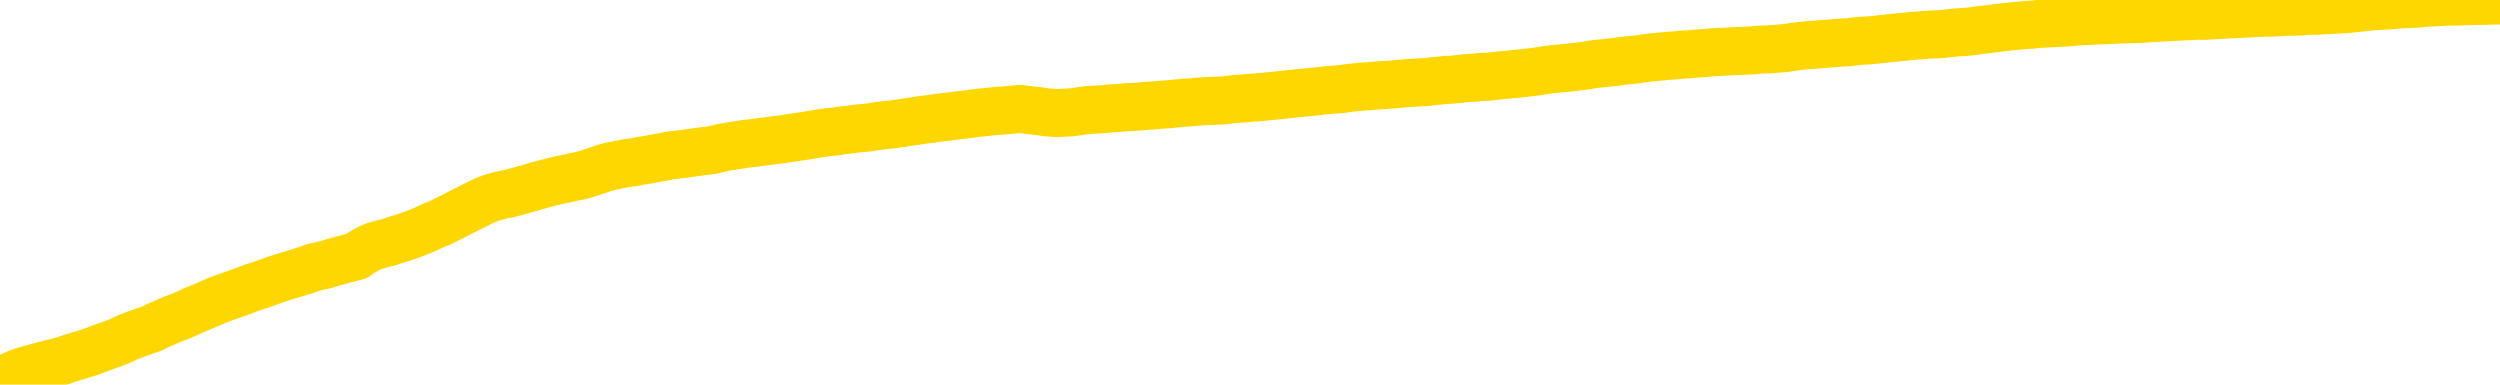 <svg xmlns="http://www.w3.org/2000/svg" version="1.1" viewBox="0 0 6500 1000">
	<path fill="none" stroke="gold" stroke-width="125" stroke-linecap="round" stroke-linejoin="round" d="M0 2754  L-721811 2754 L-719206 2754 L-717538 2754 L-699209 2753 L-699039 2753 L-691881 2753 L-691848 2753 L-678417 2753 L-675495 2753 L-662154 2752 L-657985 2752 L-656825 2751 L-656206 2750 L-654194 2750 L-650422 2750 L-649822 2750 L-649494 2749 L-649281 2749 L-648739 2749 L-647501 2748 L-646322 2747 L-643458 2746 L-642935 2744 L-638080 2744 L-635143 2744 L-635100 2744 L-634791 2743 L-634539 2743 L-631944 2743 L-627689 2743 L-627671 2743 L-626434 2743 L-624557 2743 L-622603 2743 L-621655 2742 L-621385 2742 L-621075 2742 L-620977 2742 L-620146 2742 L-618115 2742 L-617825 2741 L-615679 2740 L-615523 2739 L-611867 2739 L-611616 2739 L-611517 2739 L-611000 2739 L-608849 2740 L-607920 2741 L-606394 2741 L-605155 2741 L-603608 2741 L-600646 2741 L-599524 2741 L-599215 2740 L-598004 2740 L-594997 2742 L-594978 2742 L-594630 2741 L-594417 2741 L-594291 2739 L-594049 2739 L-594012 2739 L-593992 2739 L-593973 2738 L-593914 2738 L-593855 2738 L-593837 2738 L-593394 2737 L-592155 2737 L-590609 2737 L-587221 2736 L-581495 2736 L-581293 2736 L-579657 2736 L-577935 2736 L-576503 2736 L-576271 2736 L-575556 2736 L-569424 2735 L-569056 2735 L-568901 2735 L-568323 2735 L-568030 2734 L-567063 2734 L-566754 2734 L-566154 2734 L-564548 2734 L-563813 2734 L-563503 2734 L-562735 2734 L-560699 2733 L-560274 2733 L-559461 2733 L-552032 2733 L-551509 2732 L-551336 2732 L-550601 2732 L-549033 2732 L-548628 2732 L-546403 2731 L-545455 2731 L-545030 2731 L-544699 2731 L-543656 2731 L-541547 2731 L-541295 2730 L-540676 2730 L-539864 2730 L-537756 2730 L-537707 2729 L-535779 2729 L-535453 2729 L-535318 2729 L-534815 2728 L-533402 2728 L-532899 2728 L-532378 2727 L-528818 2727 L-528083 2726 L-525658 2726 L-524369 2726 L-523962 2726 L-520809 2726 L-520654 2726 L-520634 2726 L-520268 2726 L-519009 2726 L-518294 2726 L-517404 2726 L-516997 2726 L-516069 2726 L-514960 2726 L-514657 2727 L-508408 2727 L-507461 2727 L-505835 2727 L-505333 2728 L-501657 2728 L-500825 2728 L-496872 2728 L-495460 2728 L-492971 2727 L-492294 2727 L-492256 2727 L-491385 2727 L-488173 2727 L-485310 2727 L-484342 2726 L-483221 2726 L-483202 2726 L-481577 2726 L-481113 2725 L-481021 2725 L-474652 2725 L-473703 2725 L-471246 2725 L-470374 2724 L-469138 2724 L-467136 2724 L-466739 2724 L-465303 2724 L-463276 2724 L-463063 2723 L-461883 2723 L-460375 2723 L-460355 2723 L-458342 2723 L-457473 2722 L-456602 2722 L-456017 2722 L-455480 2722 L-454822 2722 L-453584 2721 L-453023 2721 L-451842 2721 L-450605 2721 L-450566 2721 L-450179 2721 L-449638 2720 L-448864 2720 L-447742 2720 L-445652 2720 L-445319 2720 L-445033 2719 L-444105 2719 L-443622 2719 L-442886 2719 L-439255 2719 L-438127 2718 L-437973 2718 L-436947 2718 L-433232 2718 L-432015 2718 L-430196 2717 L-427410 2717 L-426849 2717 L-422961 2717 L-420484 2717 L-419150 2717 L-418646 2717 L-418163 2717 L-415474 2717 L-411702 2717 L-409245 2717 L-408065 2717 L-407426 2716 L-405066 2716 L-404989 2716 L-403941 2716 L-403848 2716 L-403345 2716 L-402899 2716 L-402842 2716 L-402628 2716 L-399669 2715 L-396961 2715 L-396806 2715 L-393285 2715 L-392762 2715 L-391795 2714 L-391446 2714 L-390402 2714 L-389474 2714 L-389048 2714 L-387539 2714 L-386572 2714 L-386553 2713 L-384657 2704 L-384541 2694 L-384493 2684 L-384469 2674 L-381465 2674 L-379434 2674 L-377673 2673 L-377306 2673 L-376861 2673 L-376494 2673 L-376080 2673 L-374095 2673 L-373882 2673 L-373727 2672 L-372121 2672 L-371000 2672 L-370051 2672 L-368794 2672 L-367150 2672 L-365970 2671 L-359380 2671 L-359334 2671 L-358928 2671 L-357883 2671 L-357748 2671 L-356065 2671 L-356045 2670 L-354708 2670 L-353472 2670 L-353318 2670 L-352944 2670 L-352738 2669 L-352428 2669 L-351654 2669 L-349333 2669 L-348675 2669 L-346547 2669 L-344825 2669 L-344631 2668 L-342078 2668 L-341802 2668 L-341614 2668 L-340781 2667 L-340009 2667 L-339311 2667 L-334310 2667 L-333934 2667 L-329681 2667 L-329194 2680 L-329175 2680 L-329096 2680 L-329021 2680 L-329001 2666 L-328188 2666 L-327434 2666 L-326215 2666 L-324783 2666 L-324687 2665 L-324513 2665 L-324158 2665 L-322849 2665 L-320992 2665 L-319289 2665 L-318786 2665 L-318521 2664 L-318128 2664 L-317994 2664 L-317084 2664 L-316708 2664 L-315779 2664 L-315440 2664 L-315400 2664 L-315363 2664 L-313447 2664 L-313273 2663 L-311745 2663 L-311416 2663 L-311300 2663 L-310893 2663 L-310545 2663 L-308901 2663 L-308351 2662 L-308107 2662 L-307566 2662 L-306735 2662 L-306193 2662 L-304659 2661 L-304566 2661 L-304529 2661 L-304393 2661 L-304006 2661 L-302981 2661 L-301105 2661 L-301009 2661 L-300408 2665 L-300041 2669 L-299557 2674 L-299519 2679 L-298745 2679 L-298687 2679 L-298513 2678 L-298319 2678 L-296714 2678 L-296694 2678 L-296539 2678 L-296423 2678 L-295244 2678 L-295089 2679 L-294422 2679 L-291974 2690 L-289459 2701 L-286789 2712 L-279090 2722 L-273422 2722 L-271208 2722 L-271184 2722 L-270211 2725 L-270191 2725 L-269327 2725 L-266587 2725 L-260788 2722 L-260635 2722 L-257849 2721 L-244241 2721 L-243495 2721 L-239084 2721 L-222738 2721 L-222506 2720 L-221969 2720 L-213509 2720 L-204803 2720 L-204591 2720 L-202619 2720 L-199832 2720 L-195345 2720 L-195190 2720 L-195021 2720 L-194881 2720 L-194590 2719 L-194551 2719 L-194280 2719 L-194109 2719 L-193699 2719 L-192578 2719 L-191398 2718 L-190121 2718 L-187257 2718 L-184337 2718 L-182345 2718 L-180797 2718 L-177759 2718 L-168435 2717 L-167911 2717 L-162187 2717 L-160680 2717 L-159865 2717 L-158182 2717 L-157461 2717 L-157292 2717 L-156247 2716 L-154180 2716 L-152818 2716 L-148375 2716 L-148277 2716 L-148239 2716 L-148220 2716 L-147387 2716 L-147310 2715 L-144737 2715 L-141488 2715 L-141333 2715 L-140385 2715 L-138644 2714 L-137928 2715 L-134387 2716 L-127810 2717 L-126393 2718 L-126372 2718 L-125422 2718 L-121947 2717 L-121194 2717 L-120632 2717 L-119850 2717 L-112346 2717 L-110748 2717 L-109174 2716 L-105988 2716 L-101655 2716 L-93086 2716 L-84339 2716 L-81265 2716 L-77999 2716 L-77453 2716 L-70316 2715 L-64648 2715 L-50584 2715 L-44572 2716 L-39866 2715 L-35863 2715 L-30755 2715 L-21041 2715 L-5471 2715 L-2388 2714 L-2086 2654 L-2066 2581 L-2047 2497 L-2027 2403 L-2008 2360 L-1989 2324 L-1970 2291 L-1942 2258 L-1921 2226 L-1894 2193 L-1858 2156 L-1845 2124 L-1832 2097 L-1813 2075 L-1794 2058 L-1775 2042 L-1756 2025 L-1737 2008 L-1717 1991 L-1696 1973 L-1679 1955 L-1660 1938 L-1640 1922 L-1620 1906 L-1602 1888 L-1583 1870 L-1563 1851 L-1543 1832 L-1524 1814 L-1506 1797 L-1484 1781 L-1459 1765 L-1445 1749 L-1428 1734 L-1408 1718 L-1389 1703 L-1370 1687 L-1351 1670 L-1331 1654 L-1310 1639 L-1292 1625 L-1273 1611 L-1253 1598 L-1232 1586 L-1215 1575 L-1196 1565 L-1176 1555 L-1157 1545 L-1138 1536 L-1119 1527 L-1099 1520 L-1079 1513 L-1060 1506 L-1041 1499 L-1014 1490 L-993 1480 L-965 1470 L-931 1459 L-917 1449 L-904 1441 L-885 1433 L-866 1427 L-846 1420 L-828 1412 L-808 1404 L-789 1396 L-768 1389 L-751 1383 L-732 1375 L-712 1368 L-692 1360 L-673 1350 L-654 1340 L-634 1330 L-615 1319 L-596 1309 L-577 1298 L-556 1286 L-532 1273 L-517 1260 L-500 1248 L-480 1236 L-461 1223 L-441 1211 L-422 1197 L-402 1185 L-382 1172 L-364 1160 L-345 1148 L-325 1137 L-304 1125 L-286 1115 L-267 1105 L-247 1095 L-229 1086 L-209 1077 L-190 1068 L-170 1060 L-151 1051 L-132 1042 L-113 1033 L-84 1024 L-64 1016 L-36 1008 L0 998 L15 988 L27 979 L44 971 L61 965 L81 959 L100 954 L119 949 L139 944 L160 939 L177 933 L196 927 L216 921 L236 915 L254 908 L273 901 L293 894 L313 886 L332 877 L350 870 L372 862 L396 854 L411 846 L428 839 L448 830 L467 823 L486 815 L505 806 L525 798 L546 789 L564 781 L583 774 L603 767 L623 760 L641 753 L660 746 L680 740 L699 733 L719 726 L737 720 L757 714 L777 708 L796 702 L815 695 L843 689 L863 683 L891 675 L927 666 L941 656 L955 648 L972 640 L990 635 L1010 630 L1028 624 L1048 618 L1068 611 L1089 603 L1108 595 L1125 587 L1145 579 L1165 569 L1183 560 L1202 550 L1222 540 L1242 530 L1260 521 L1279 514 L1300 508 L1325 503 L1340 499 L1358 494 L1376 489 L1396 483 L1415 478 L1434 473 L1454 468 L1475 464 L1492 460 L1512 456 L1532 450 L1553 443 L1570 437 L1589 432 L1609 428 L1628 424 L1647 422 L1666 418 L1686 415 L1706 411 L1725 408 L1743 404 L1771 401 L1792 398 L1820 394 L1854 390 L1868 386 L1881 383 L1900 380 L1919 377 L1938 374 L1957 372 L1977 369 L1996 367 L2017 364 L2034 362 L2053 359 L2074 356 L2094 353 L2112 350 L2130 347 L2150 344 L2171 342 L2189 339 L2208 337 L2229 334 L2254 332 L2268 330 L2286 327 L2305 325 L2324 323 L2344 320 L2363 317 L2383 314 L2404 311 L2421 309 L2440 306 L2460 304 L2481 301 L2498 299 L2517 297 L2537 294 L2556 292 L2576 290 L2595 288 L2615 287 L2634 285 L2653 283 L2672 286 L2701 289 L2720 292 L2748 294 L2786 292 L2801 290 L2814 288 L2831 286 L2847 285 L2867 284 L2886 282 L2905 281 L2925 279 L2946 278 L2963 277 L2982 275 L3002 274 L3022 272 L3040 271 L3059 269 L3079 267 L3099 266 L3117 264 L3136 263 L3158 262 L3182 261 L3197 259 L3214 257 L3234 256 L3253 254 L3272 253 L3291 251 L3311 249 L3332 247 L3350 245 L3369 243 L3389 241 L3410 239 L3427 237 L3446 235 L3466 233 L3485 232 L3504 229 L3523 227 L3543 225 L3563 224 L3582 222 L3601 221 L3628 219 L3649 217 L3677 215 L3712 213 L3725 211 L3739 210 L3757 208 L3776 207 L3796 205 L3814 203 L3834 202 L3853 200 L3875 199 L3892 197 L3910 195 L3931 193 L3951 191 L3969 189 L3988 187 L4008 184 L4028 181 L4046 179 L4065 177 L4086 175 L4111 172 L4126 170 L4143 167 L4162 165 L4182 163 L4201 161 L4220 158 L4240 156 L4261 154 L4278 151 L4297 149 L4318 147 L4338 145 L4355 144 L4374 142 L4394 141 L4413 139 L4433 138 L4452 136 L4472 135 L4491 134 L4510 133 L4529 132 L4557 131 L4577 129 L4605 128 L4641 125 L4655 123 L4668 121 L4686 119 L4704 117 L4724 116 L4743 114 L4762 113 L4782 111 L4803 110 L4820 108 L4839 106 L4859 105 L4879 103 L4898 101 L4916 99 L4936 97 L4957 95 L4975 93 L4993 92 L5015 90 L5040 89 L5054 88 L5071 86 L5091 84 L5110 83 L5130 81 L5149 78 L5168 76 L5190 73 L5207 71 L5226 69 L5246 67 L5267 65 L5284 64 L5303 62 L5323 61 L5342 60 L5362 59 L5380 58 L5400 56 L5420 55 L5439 54 L5458 53 L5485 52 L5506 51 L5534 50 L5568 49 L5582 48 L5595 47 L5614 46 L5633 45 L5653 44 L5671 43 L5691 42 L5710 41 L5731 41 L5748 40 L5767 39 L5787 38 L5807 37 L5826 36 L5845 35 L5865 34 L5885 33 L5903 33 L5922 32 L5943 31 L5968 30 L5982 30 L6000 28 L6019 28 L6038 27 L6058 26 L6077 25 L6097 24 L6117 22 L6135 20 L6154 18 L6174 16 L6195 15 L6213 14 L6232 12 L6252 11 L6270 10 L6290 9 L6309 7 L6329 6 L6348 5 L6368 4 L6386 4 L6415 3 L6463 2 L6500 1" />
</svg>
